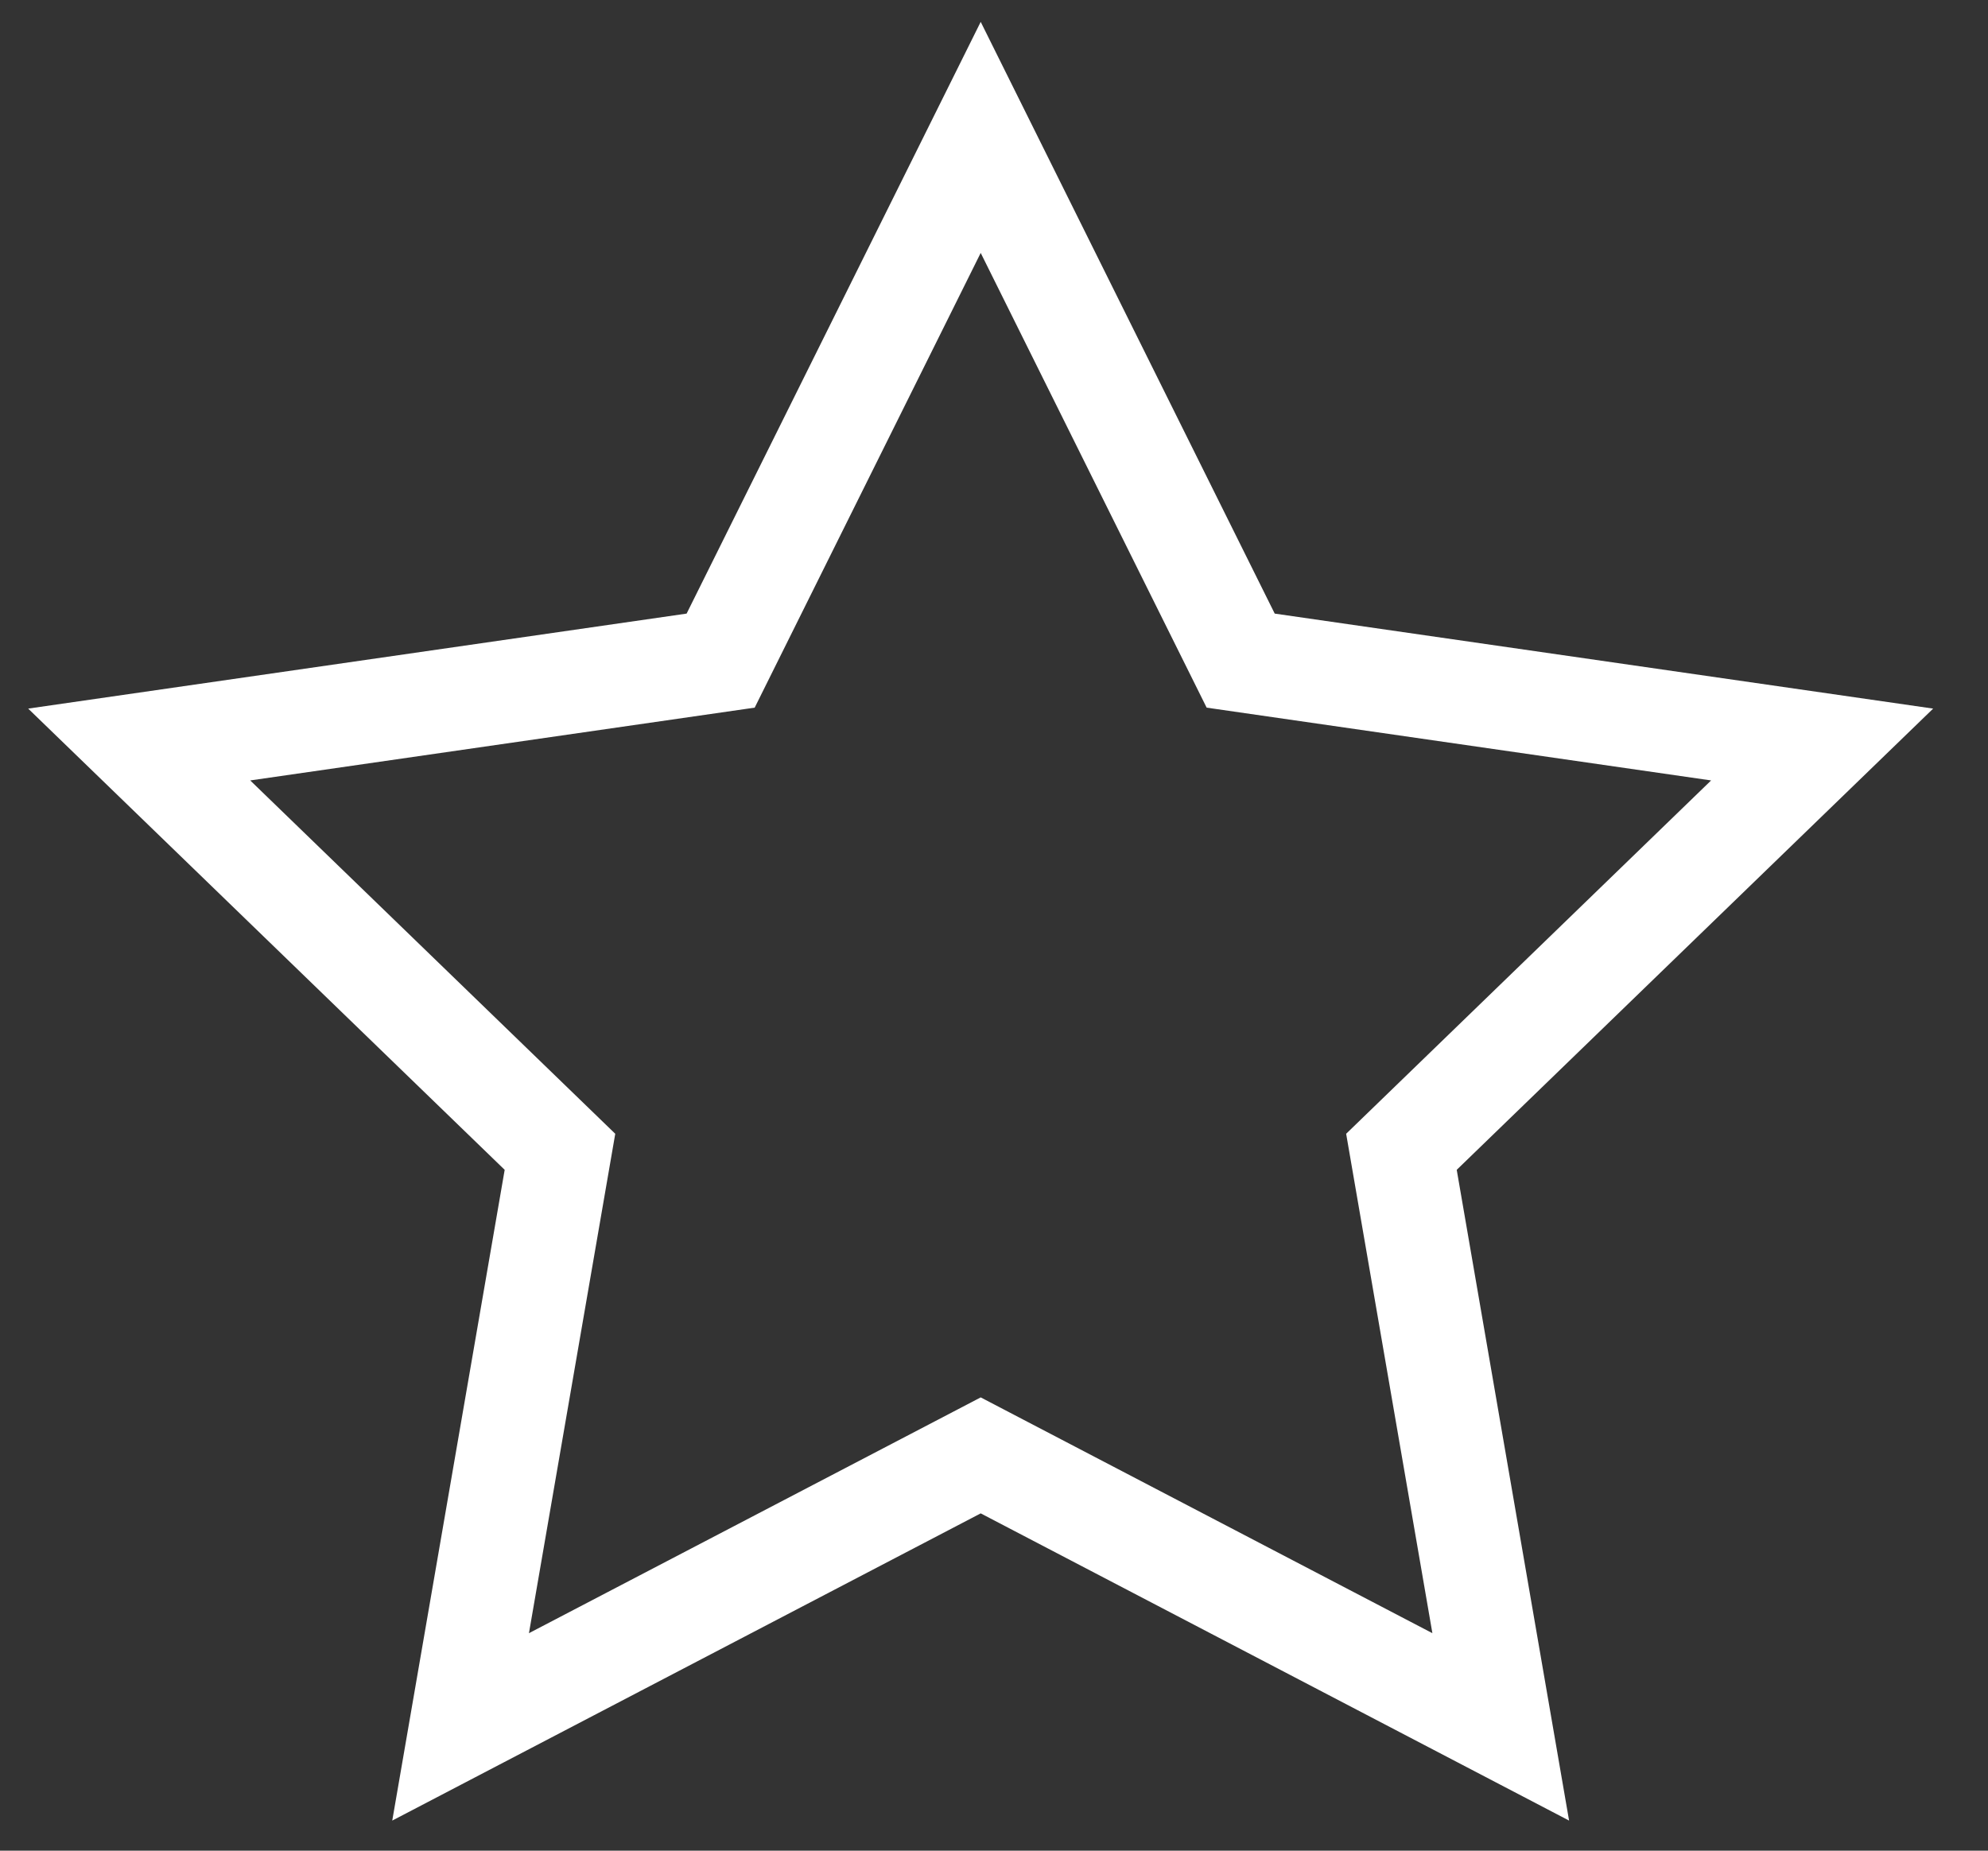 <?xml version="1.0" encoding="UTF-8"?>
<svg width="29px" height="27px" viewBox="0 0 29 27" version="1.1" xmlns="http://www.w3.org/2000/svg" xmlns:xlink="http://www.w3.org/1999/xlink">
    <rect x="0" y="0" width="29" height="27" fill="#333333" stroke="none"/>
    <!-- Generator: Sketch 52.6 (67491) - http://www.bohemiancoding.com/sketch -->
    <title>icon_star</title>
    <desc>Created with Sketch.</desc>
    <g id="시안" stroke="none" stroke-width="1" fill="none" fill-rule="evenodd">
        <path d="M14.306,20.387 L20.895,23.827 L19.637,16.541 L24.961,11.386 L17.602,10.324 L14.306,3.69 L11.009,10.324 L3.65,11.386 L8.975,16.541 L7.716,23.827 L14.306,20.387 Z M5.722,26.561 L7.362,17.067 L0.411,10.338 L10.016,8.952 L14.306,0.319 L18.595,8.952 L28.2,10.338 L21.25,17.067 L22.889,26.561 L14.306,22.079 L5.722,26.561 Z" id="icon_star" fill="#FFFFFF" fill-rule="nonzero"></path>
    </g>
</svg>